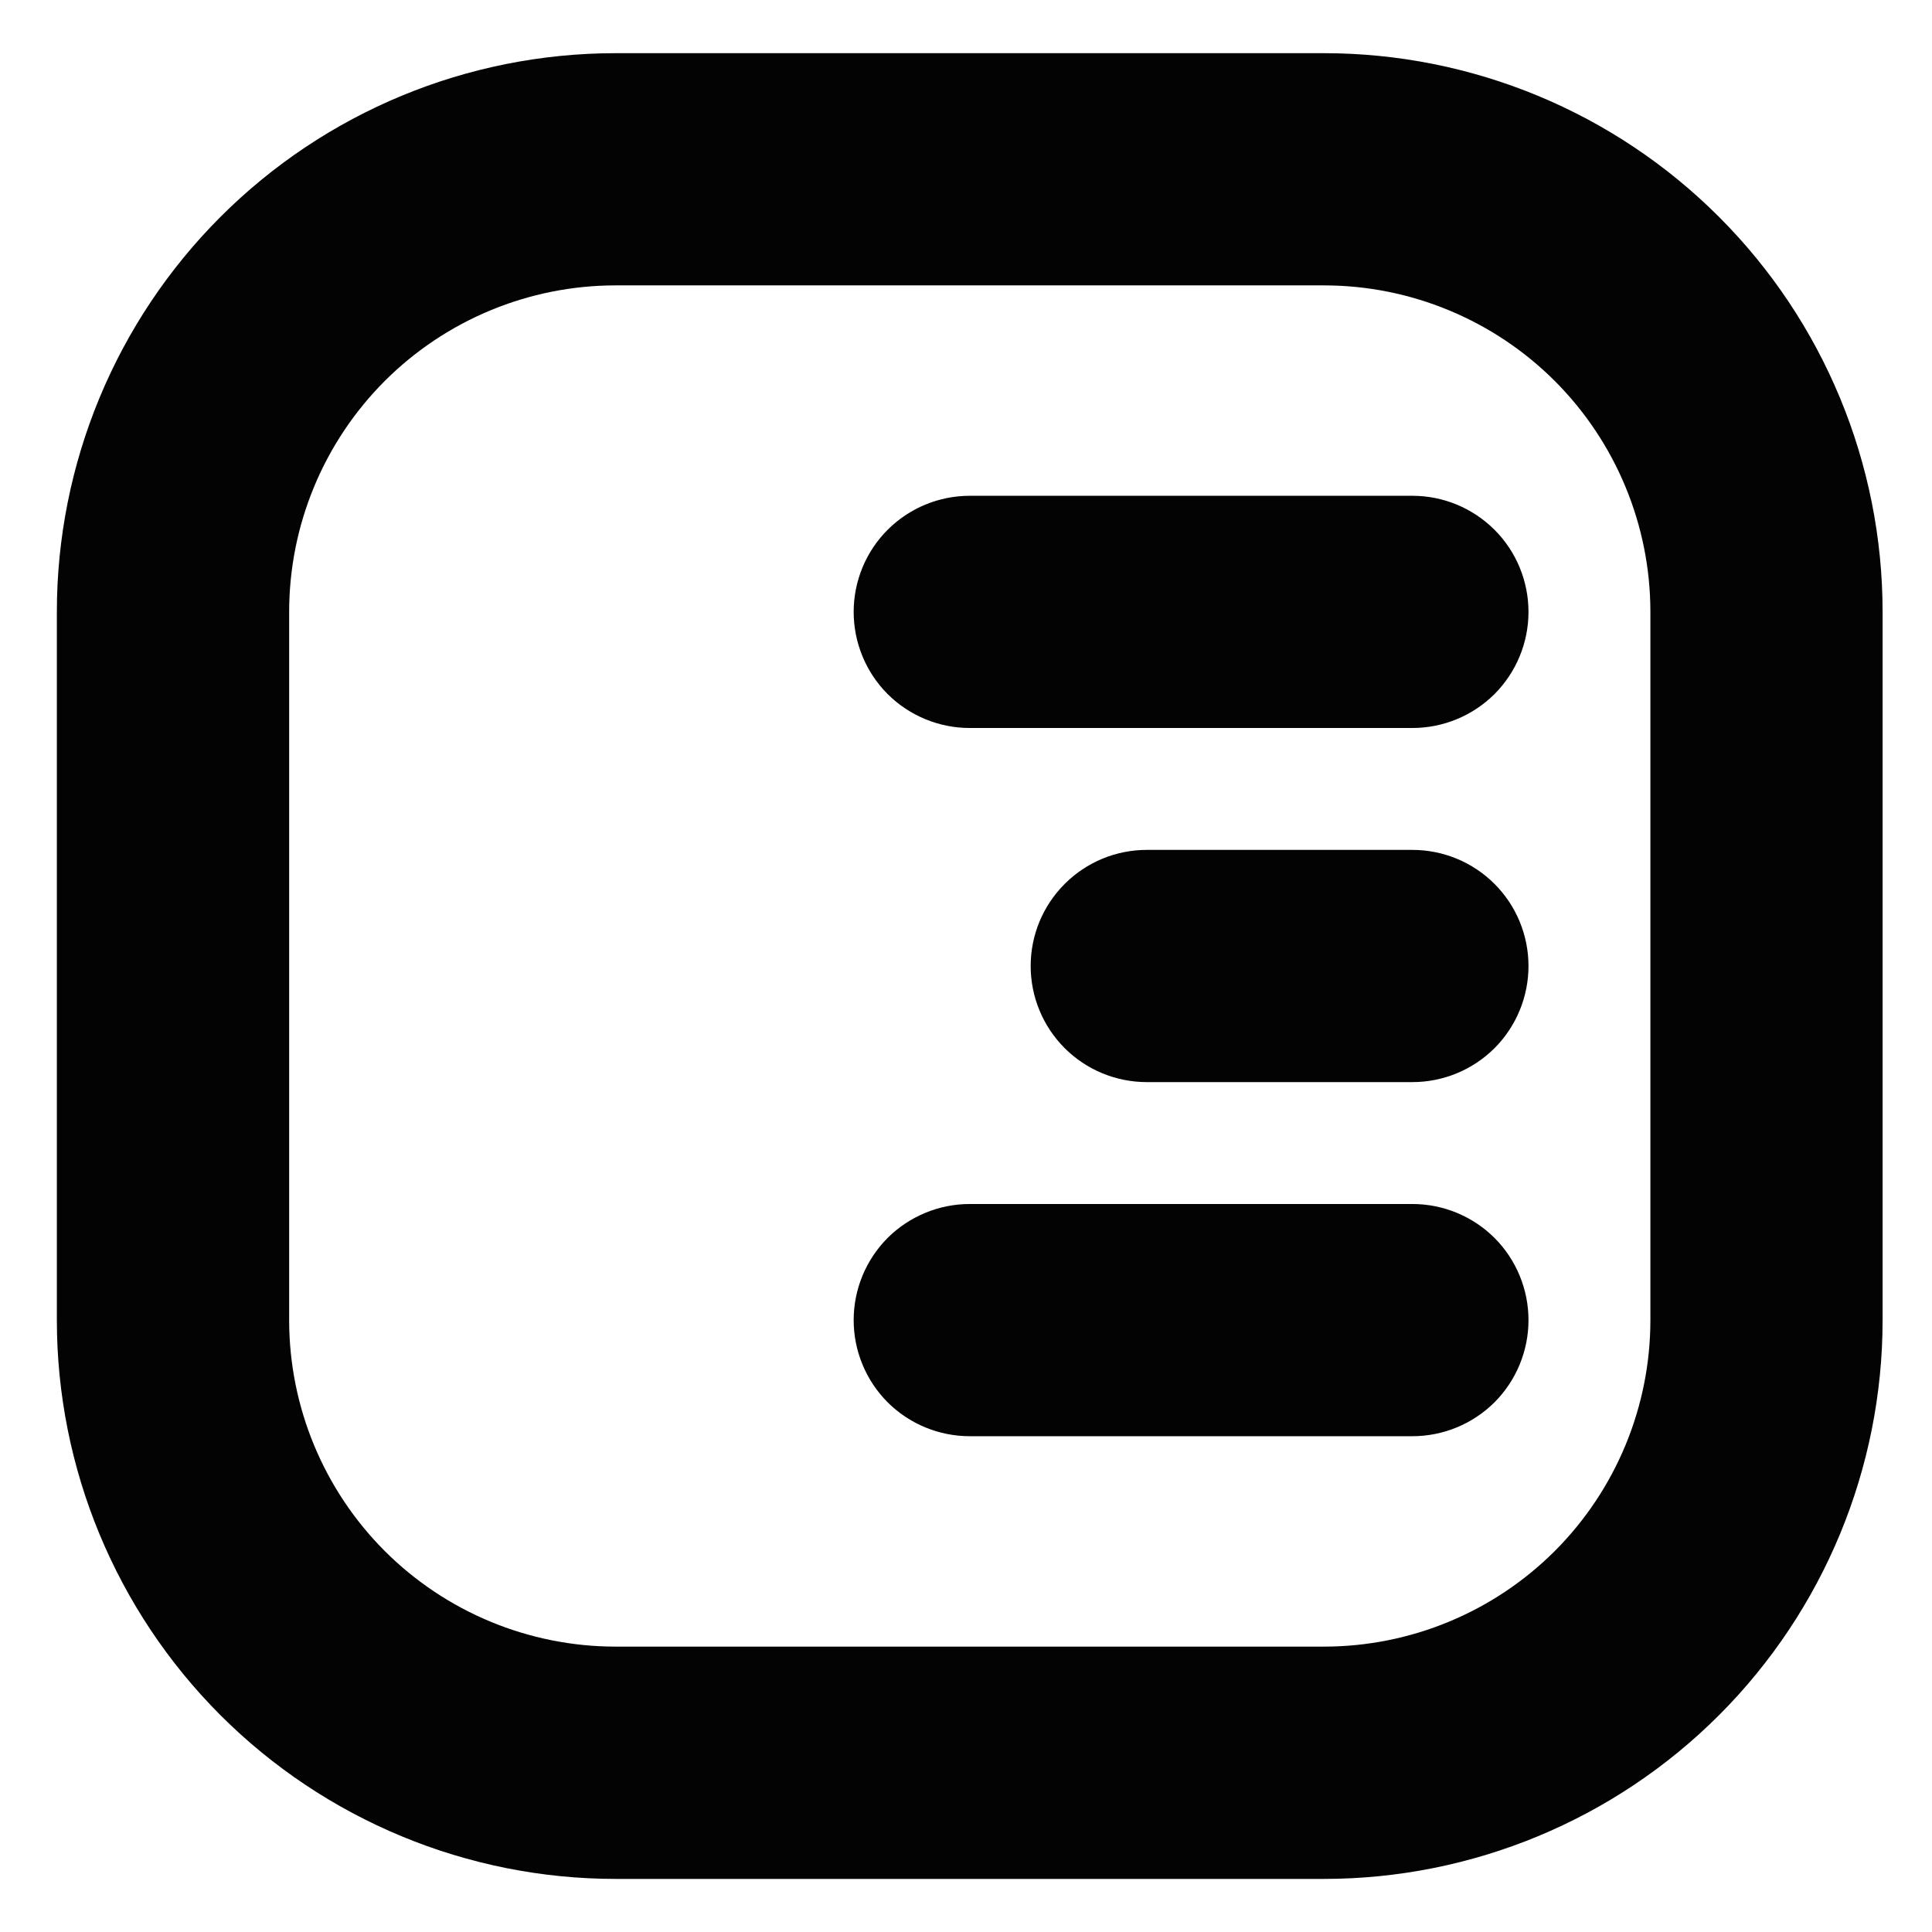 <svg width="21" height="21" viewBox="0 0 21 21" fill="none" xmlns="http://www.w3.org/2000/svg">
<path d="M14.39 0.728H6.692C5.121 0.728 3.614 1.352 2.503 2.463C1.393 3.573 0.768 5.08 0.768 6.651V14.349C0.768 15.92 1.393 17.427 2.503 18.538C3.614 19.648 5.121 20.273 6.692 20.273H14.39C15.961 20.273 17.468 19.648 18.578 18.538C19.689 17.427 20.313 15.92 20.313 14.349V6.651C20.313 5.08 19.689 3.573 18.578 2.463C17.468 1.352 15.961 0.728 14.39 0.728ZM4.076 4.035C4.77 3.342 5.711 2.952 6.692 2.952H14.39C15.371 2.952 16.312 3.342 17.006 4.035C17.699 4.729 18.089 5.67 18.089 6.651V14.349C18.089 15.33 17.699 16.271 17.006 16.965C16.312 17.658 15.371 18.048 14.39 18.048H6.692C5.711 18.048 4.77 17.658 4.076 16.965C3.383 16.271 2.993 15.33 2.993 14.349V6.651C2.993 5.67 3.383 4.729 4.076 4.035ZM15.352 9.388H12.465C12.17 9.388 11.887 9.505 11.679 9.714C11.47 9.922 11.353 10.205 11.353 10.5C11.353 10.795 11.47 11.078 11.679 11.287C11.887 11.495 12.17 11.612 12.465 11.612H15.352C15.647 11.612 15.93 11.495 16.139 11.287C16.347 11.078 16.464 10.795 16.464 10.5C16.464 10.205 16.347 9.922 16.139 9.714C15.93 9.505 15.647 9.388 15.352 9.388ZM15.352 13.237H10.541C10.246 13.237 9.963 13.354 9.754 13.562C9.546 13.771 9.429 14.054 9.429 14.349C9.429 14.644 9.546 14.927 9.754 15.136C9.963 15.344 10.246 15.461 10.541 15.461H15.352C15.647 15.461 15.93 15.344 16.139 15.136C16.347 14.927 16.464 14.644 16.464 14.349C16.464 14.054 16.347 13.771 16.139 13.562C15.93 13.354 15.647 13.237 15.352 13.237ZM15.352 5.539H10.541C10.246 5.539 9.963 5.656 9.754 5.865C9.546 6.073 9.429 6.356 9.429 6.651C9.429 6.946 9.546 7.229 9.754 7.438C9.963 7.646 10.246 7.763 10.541 7.763H15.352C15.647 7.763 15.93 7.646 16.139 7.438C16.347 7.229 16.464 6.946 16.464 6.651C16.464 6.356 16.347 6.073 16.139 5.865C15.93 5.656 15.647 5.539 15.352 5.539Z" fill="#030303" stroke="#030303" stroke-width="0.3"/>
</svg>
